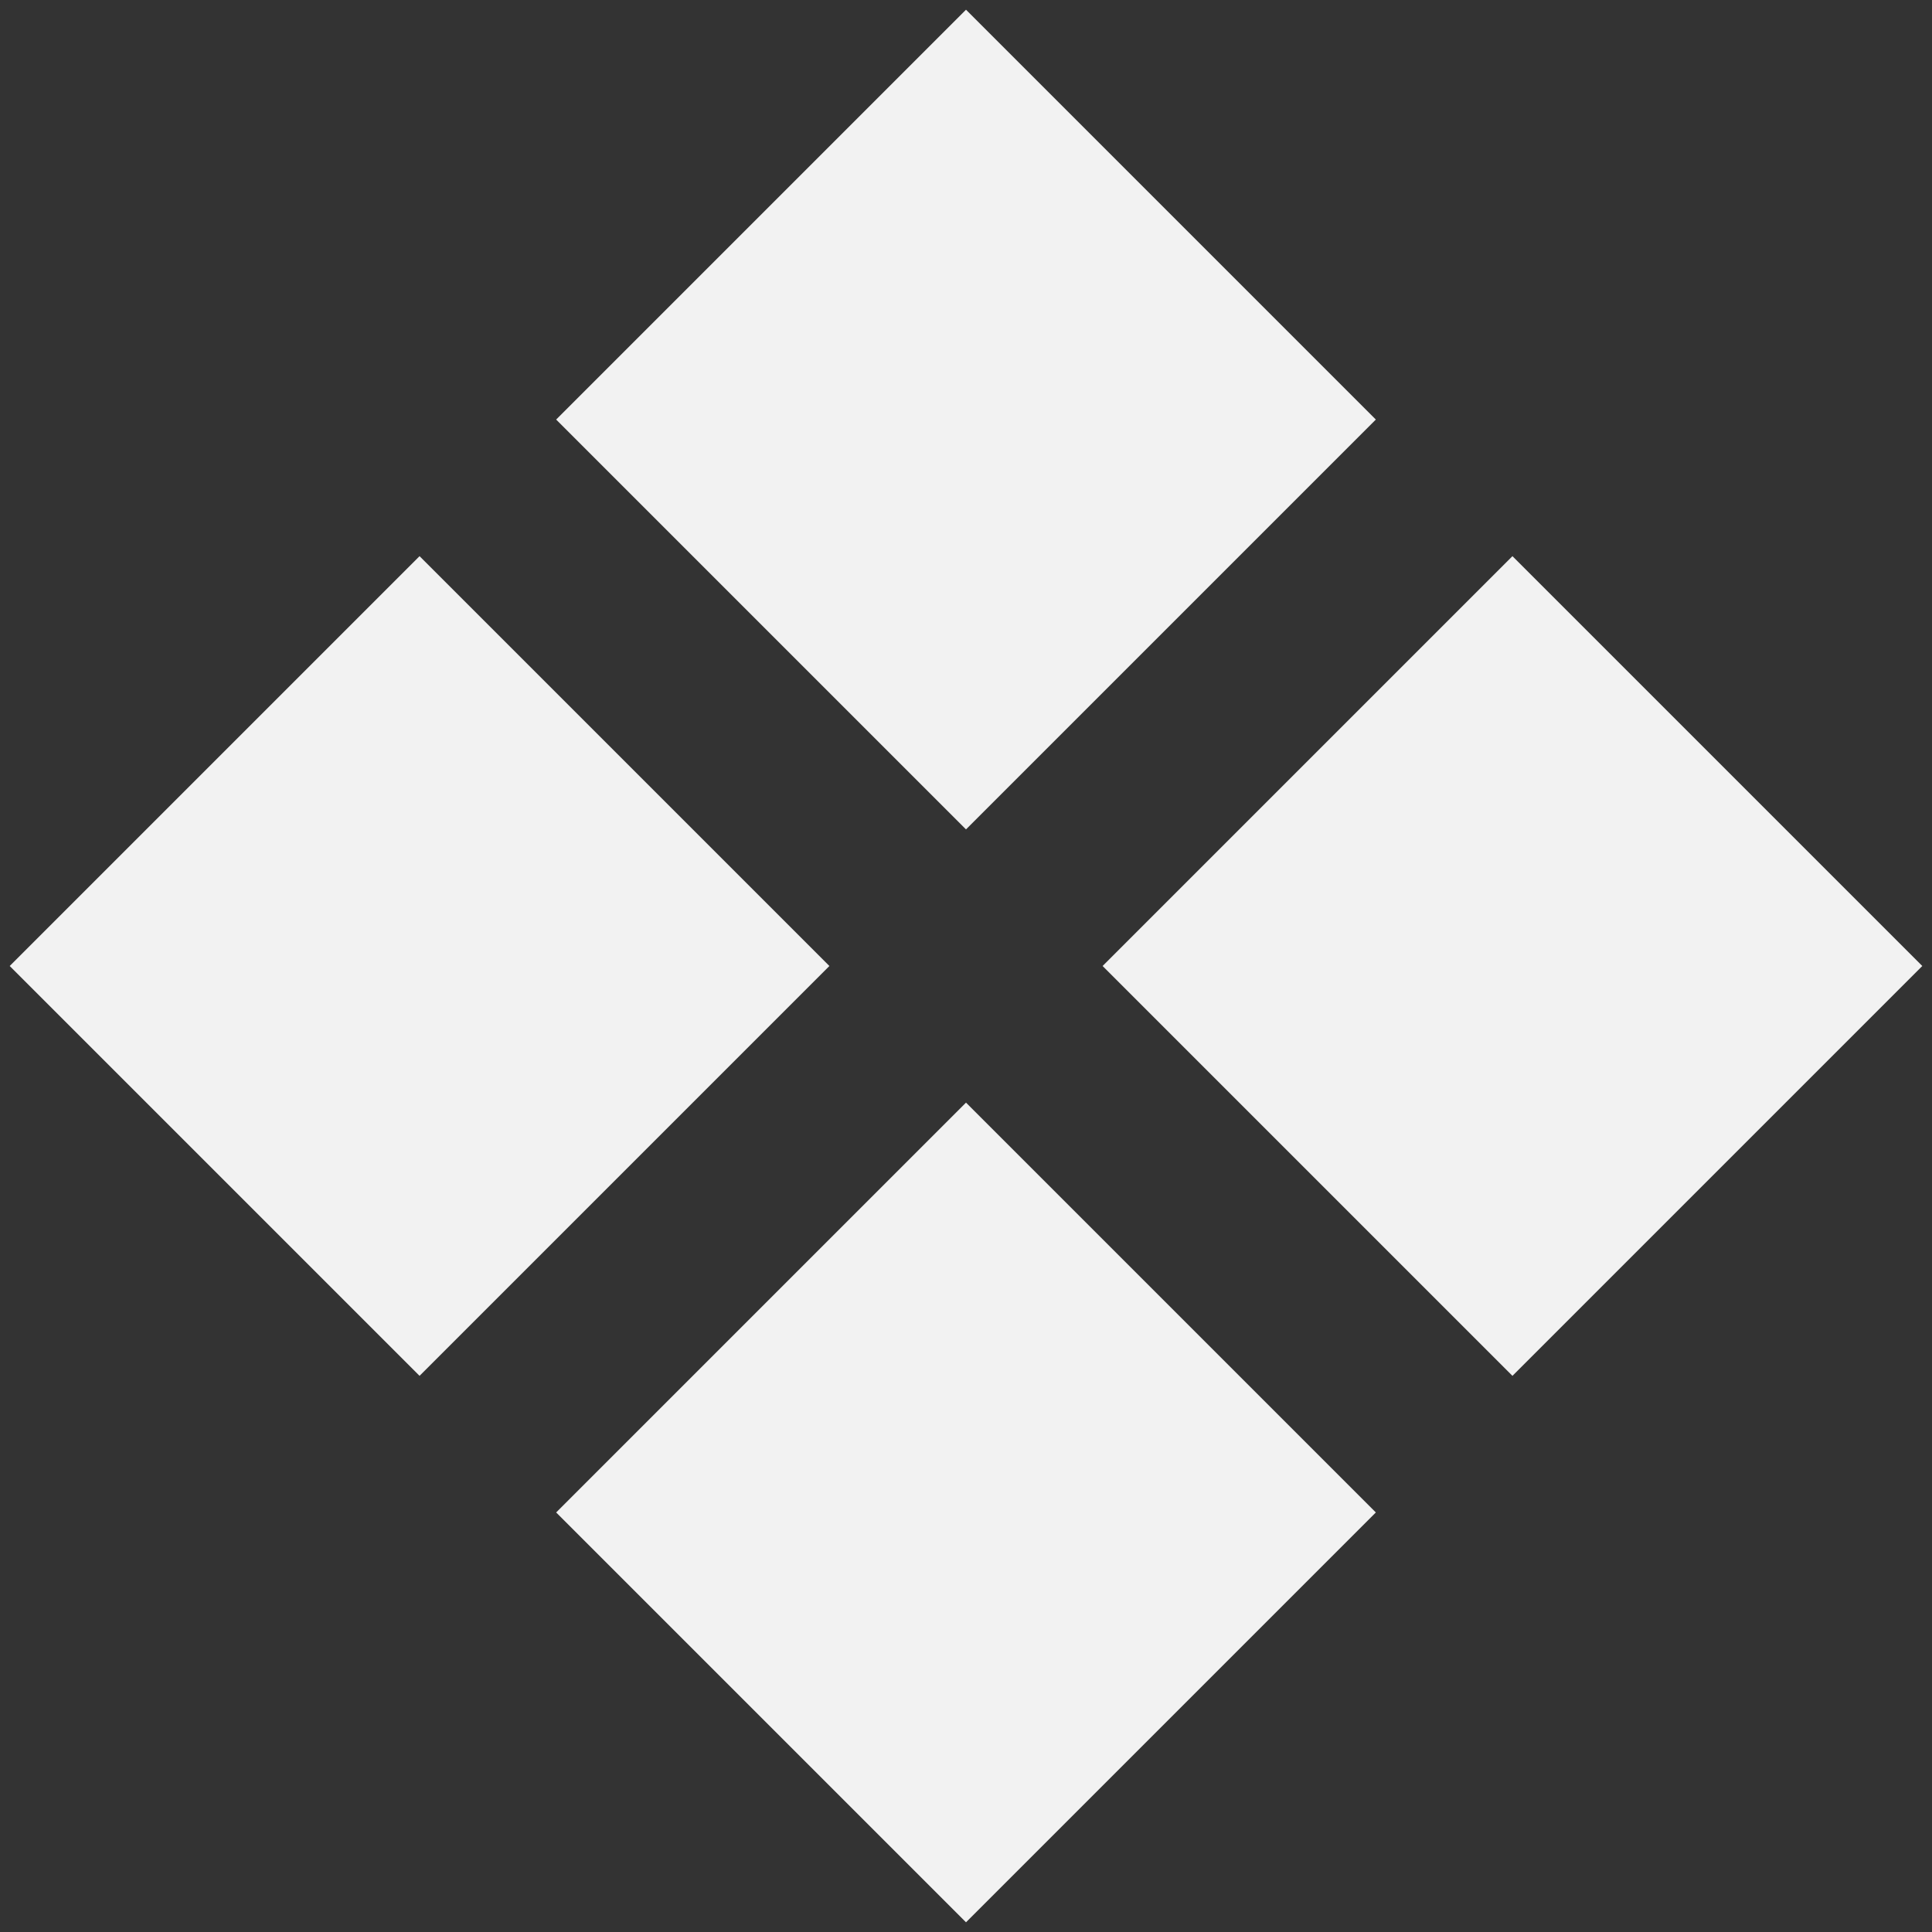 <svg width="185" height="185" fill="none" xmlns="http://www.w3.org/2000/svg"><rect width="100%" height="100%" fill="#333333" stroke="none"/><path fill="#F2F2F2" d="M131.744 144.827L92.5 184.071l-39.245-39.244L92.5 105.583zM79.418 92.5l-39.244 39.245L.929 92.5l39.245-39.244zm104.652 0l-39.244 39.245L105.58 92.5l39.245-39.244zm-52.326-52.325L92.5 79.419 53.255 40.175 92.5.93z"/></svg>